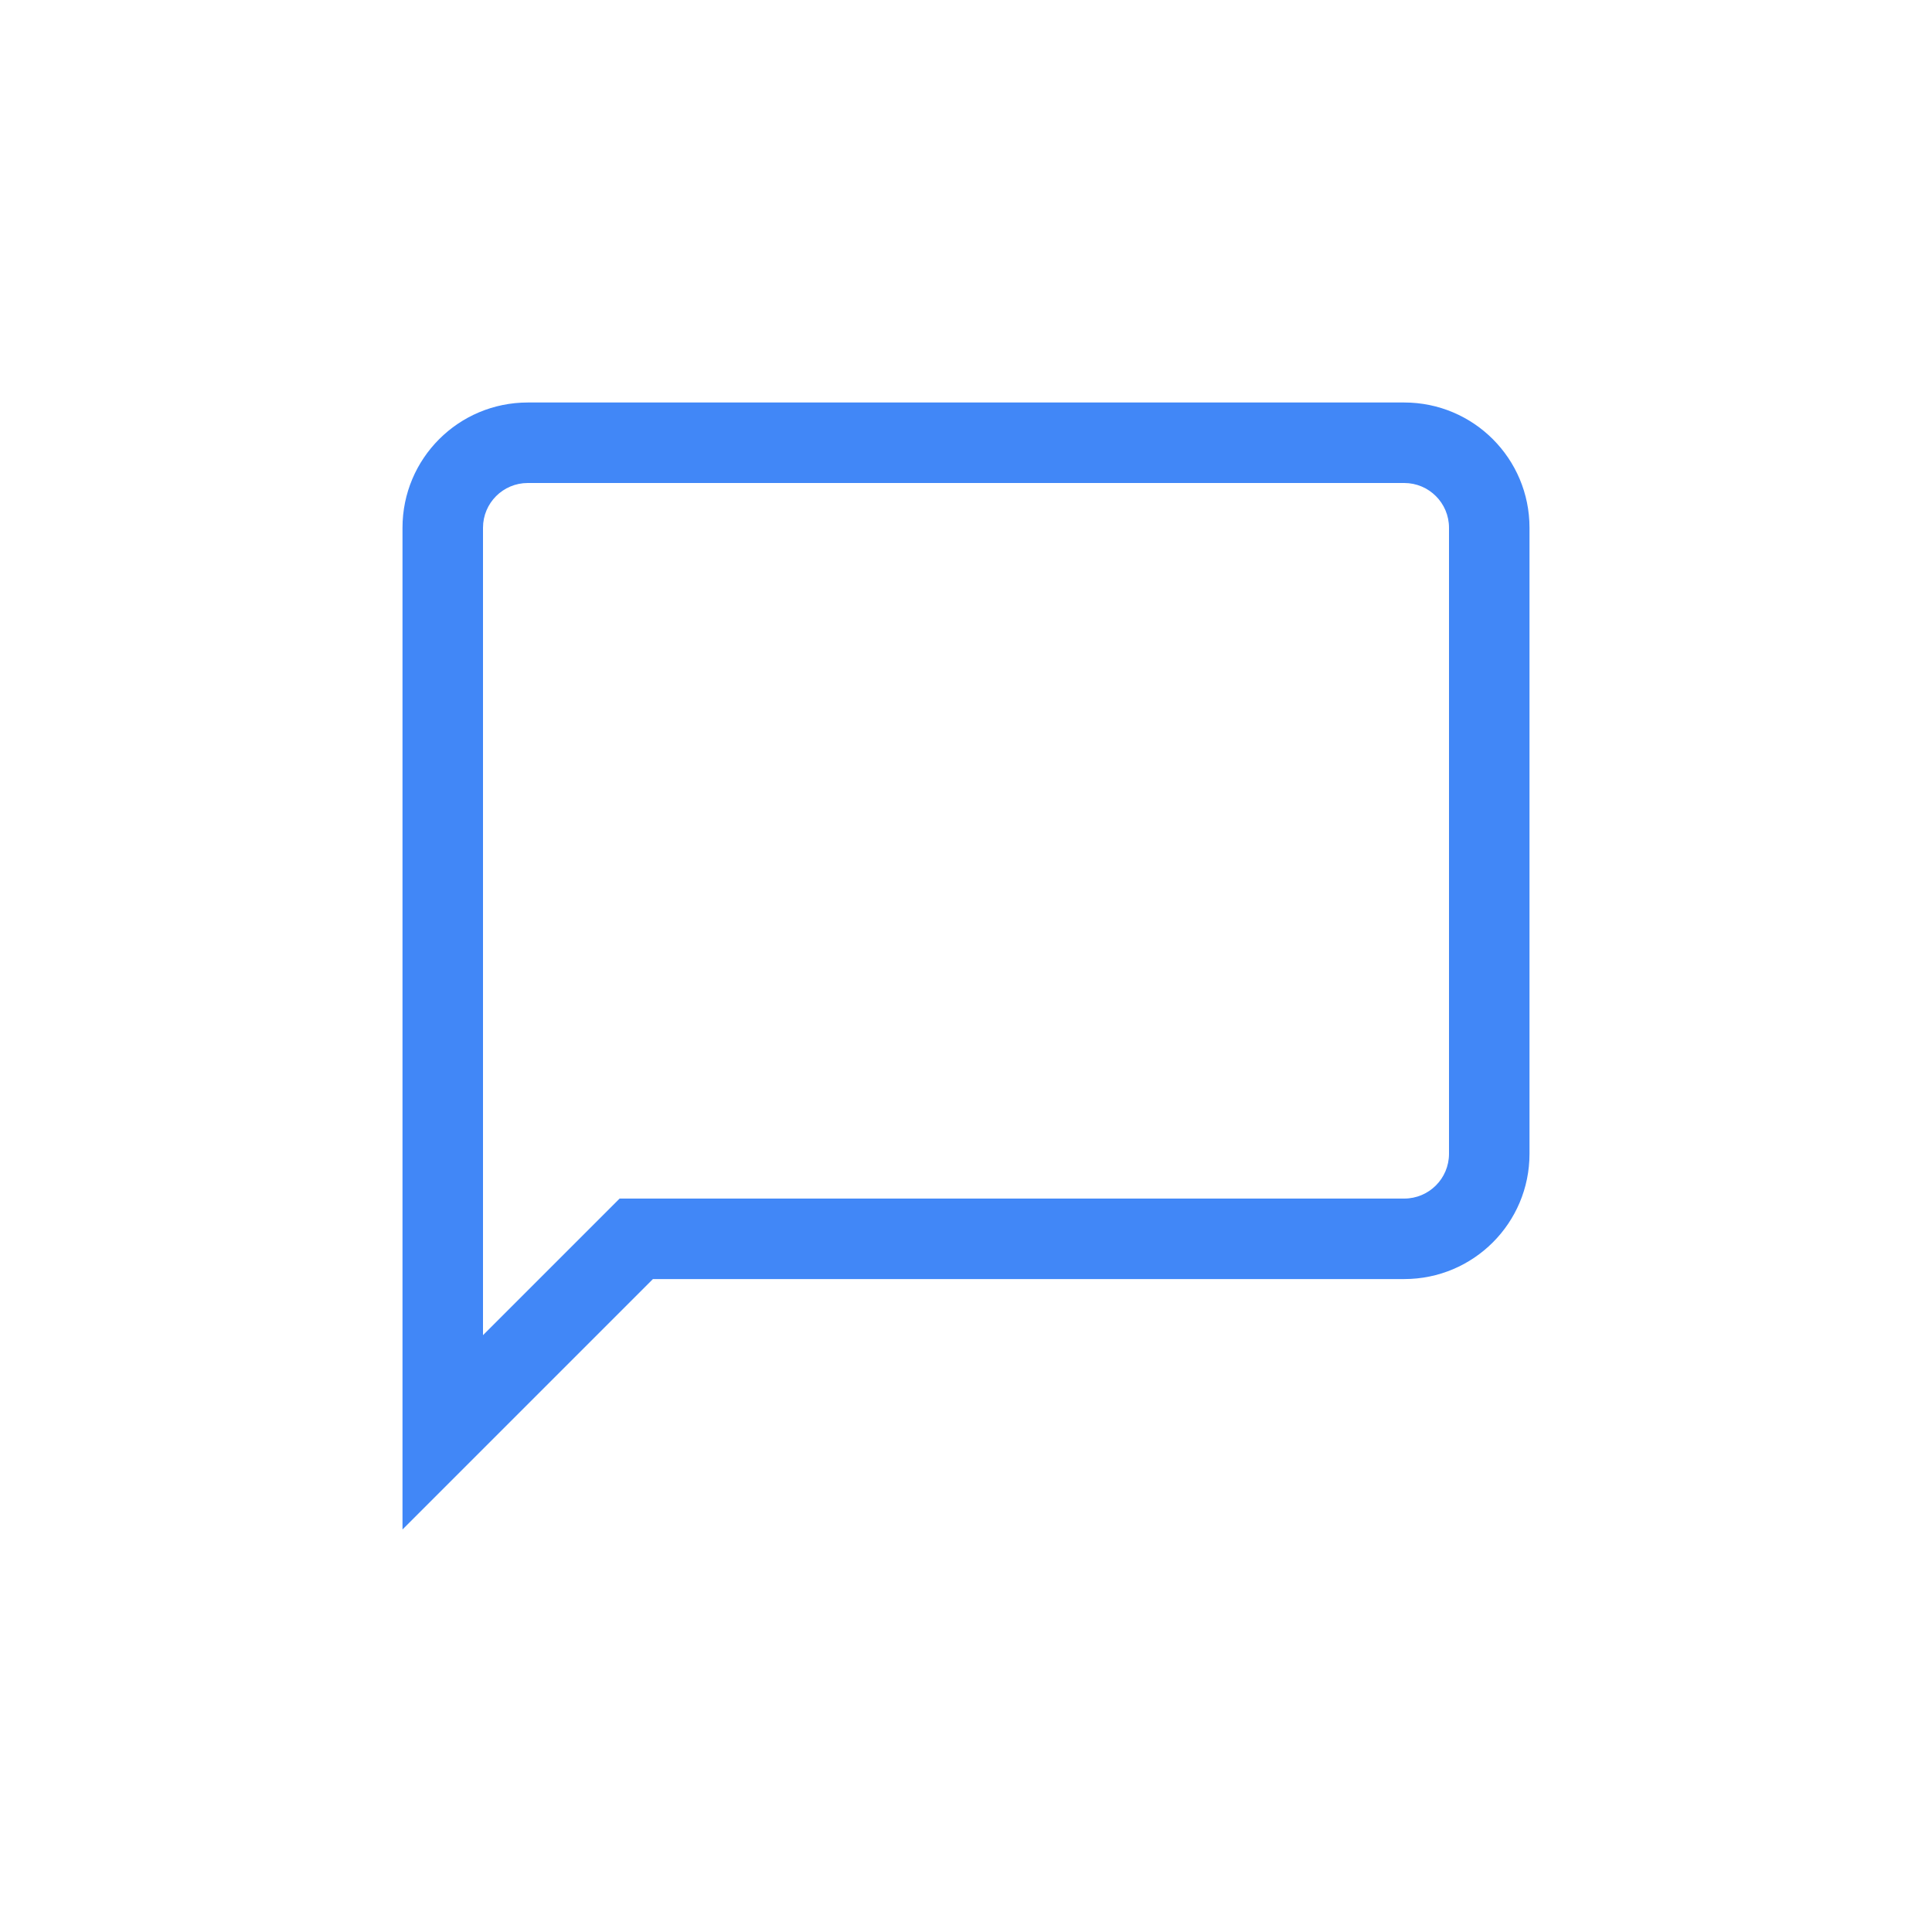 <svg id="Icon_Chat" data-name="Icon Chat" xmlns="http://www.w3.org/2000/svg" width="24" height="24" viewBox="0 0 24 24">
  <rect id="Rectangle_2504" data-name="Rectangle 2504" width="24" height="24" fill="none"/>
  <g id="Icon_Chat-2" data-name="Icon Chat" transform="translate(5 5)" fill="none">
    <path d="M0,14V1.556A1.555,1.555,0,0,1,1.556,0H12.444A1.555,1.555,0,0,1,14,1.556V9.333a1.555,1.555,0,0,1-1.556,1.556H3.111Z" stroke="none"/>
    <path d="M 1 11.586 L 2.404 10.182 L 2.697 9.889 L 3.111 9.889 L 12.444 9.889 C 12.751 9.889 13 9.64 13 9.333 L 13 1.556 C 13 1.249 12.751 1 12.444 1 L 1.556 1 C 1.249 1 1 1.249 1 1.556 L 1 11.586 M -8.881784197001252e-16 14 L -8.881784197001252e-16 1.556 C -8.881784197001252e-16 0.696 0.696 -8.881784197001252e-16 1.556 -8.881784197001252e-16 L 12.444 -8.881784197001252e-16 C 13.304 -8.881784197001252e-16 14 0.696 14 1.556 L 14 9.333 C 14 10.193 13.304 10.889 12.444 10.889 L 3.111 10.889 L -8.881784197001252e-16 14 Z" stroke="none" fill="#4187f7"/>
  </g>
</svg>
